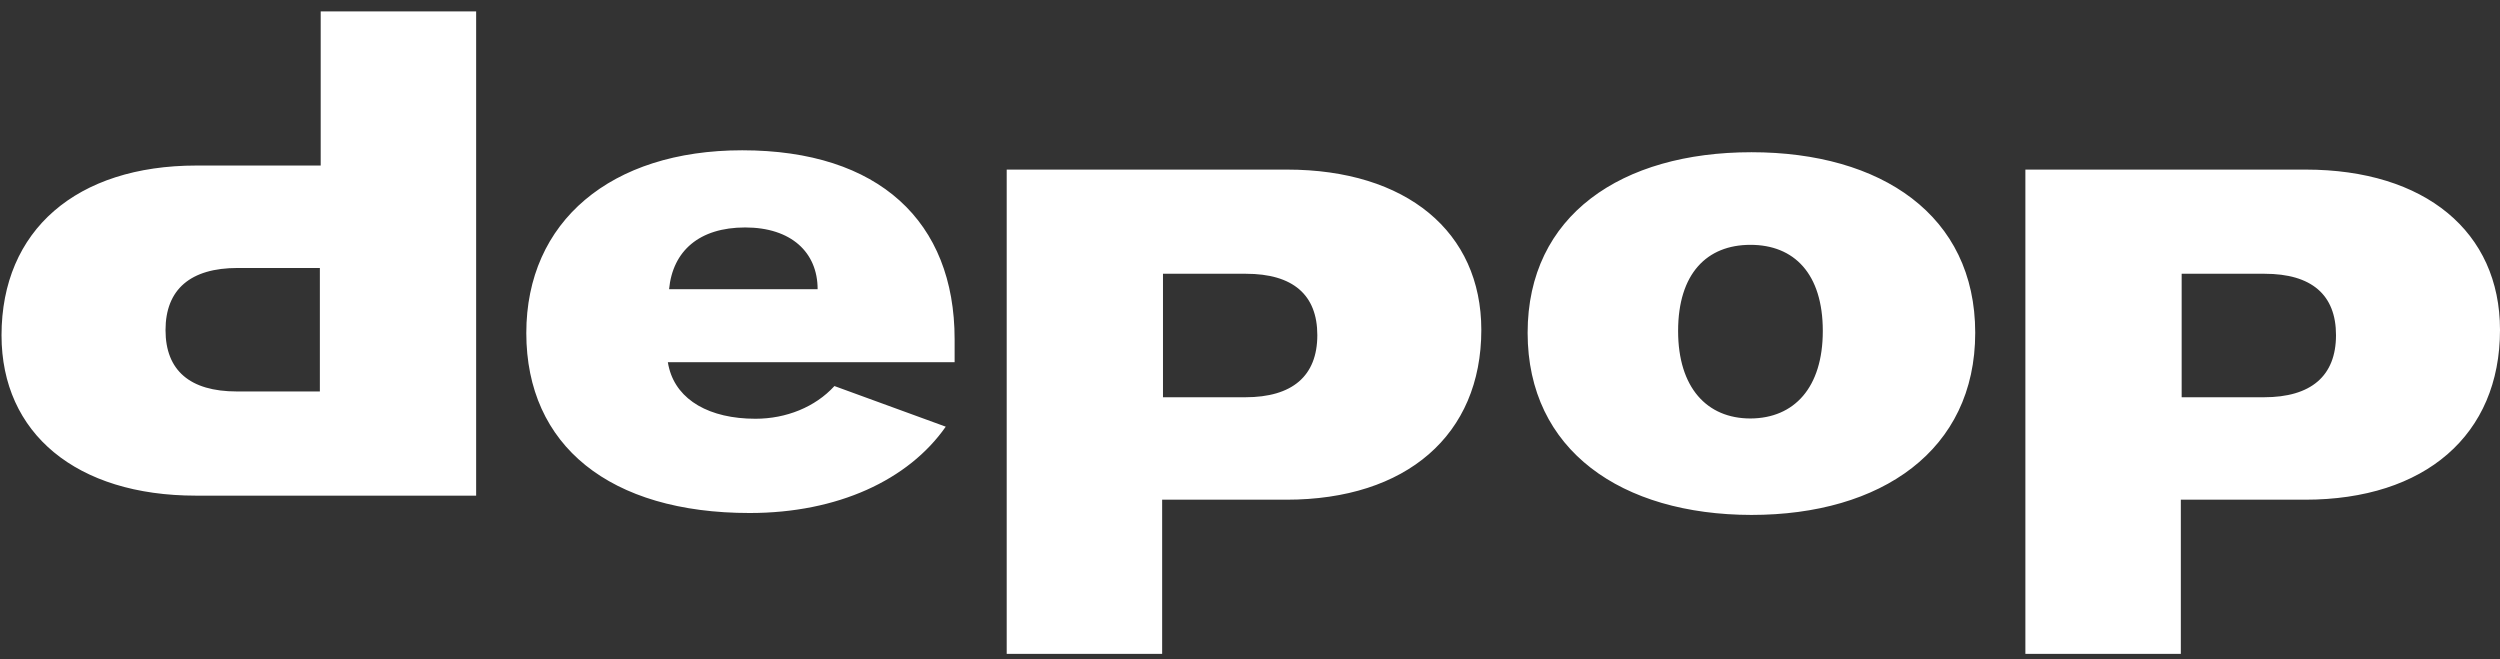 <svg width="182" height="48" viewBox="0 0 182 48" fill="none"
  xmlns="http://www.w3.org/2000/svg">
  <rect x="0" y="0" width="182" height="48" fill="#333333" stroke="none"/>
  <path d="M0.111 24.411C0.111 16.756 5.573 12.051 14.306 12.051H23.347V0.829H34.663V36.083H14.263C5.572 36.083 0.111 31.56 0.111 24.411ZM12.05 24.032C12.05 26.967 13.827 28.498 17.241 28.498H23.286V19.509H17.297C13.883 19.509 12.05 21.054 12.05 24.032ZM107.84 24.018C107.84 31.672 102.378 36.378 93.645 36.378H84.604V47.6H73.288V12.346H93.688C102.379 12.346 107.84 16.869 107.84 24.018ZM95.901 24.397C95.901 21.461 94.122 19.93 90.703 19.93H84.665V28.92H90.661C94.08 28.92 95.901 27.375 95.901 24.397ZM182 24.018C182 31.672 176.539 36.378 167.806 36.378H158.764V47.6H147.448V12.346H167.848C176.539 12.346 182 16.869 182 24.018ZM170.061 24.397C170.061 21.461 168.282 19.93 164.864 19.93H158.825V28.92H164.821C168.24 28.92 170.061 27.375 170.061 24.397ZM111.211 24.228C111.211 15.661 118.065 11.082 127.504 11.082C136.942 11.082 143.796 15.661 143.796 24.228C143.796 32.795 136.942 37.487 127.504 37.487C118.065 37.473 111.211 32.795 111.211 24.228ZM132.7 24.095C132.7 19.919 130.608 17.824 127.433 17.824C124.259 17.824 122.166 19.919 122.166 24.095C122.166 28.215 124.259 30.465 127.433 30.465C130.622 30.451 132.7 28.215 132.7 24.095ZM69.496 24.694C69.496 16.127 63.986 10.941 54.031 10.941C44.469 10.941 38.315 16.127 38.315 24.243C38.315 32.458 44.414 37.347 54.578 37.347C60.972 37.347 66.131 34.952 68.851 31.062L60.747 28.104C59.345 29.639 57.228 30.485 54.999 30.485C51.648 30.485 49.321 29.132 48.718 26.835C48.676 26.681 48.648 26.54 48.62 26.37H69.496V24.694V24.694ZM48.709 21.054C48.976 18.271 50.902 16.559 54.249 16.559C57.597 16.559 59.523 18.369 59.523 21.054H48.709Z" fill="white"/>
</svg>
  
